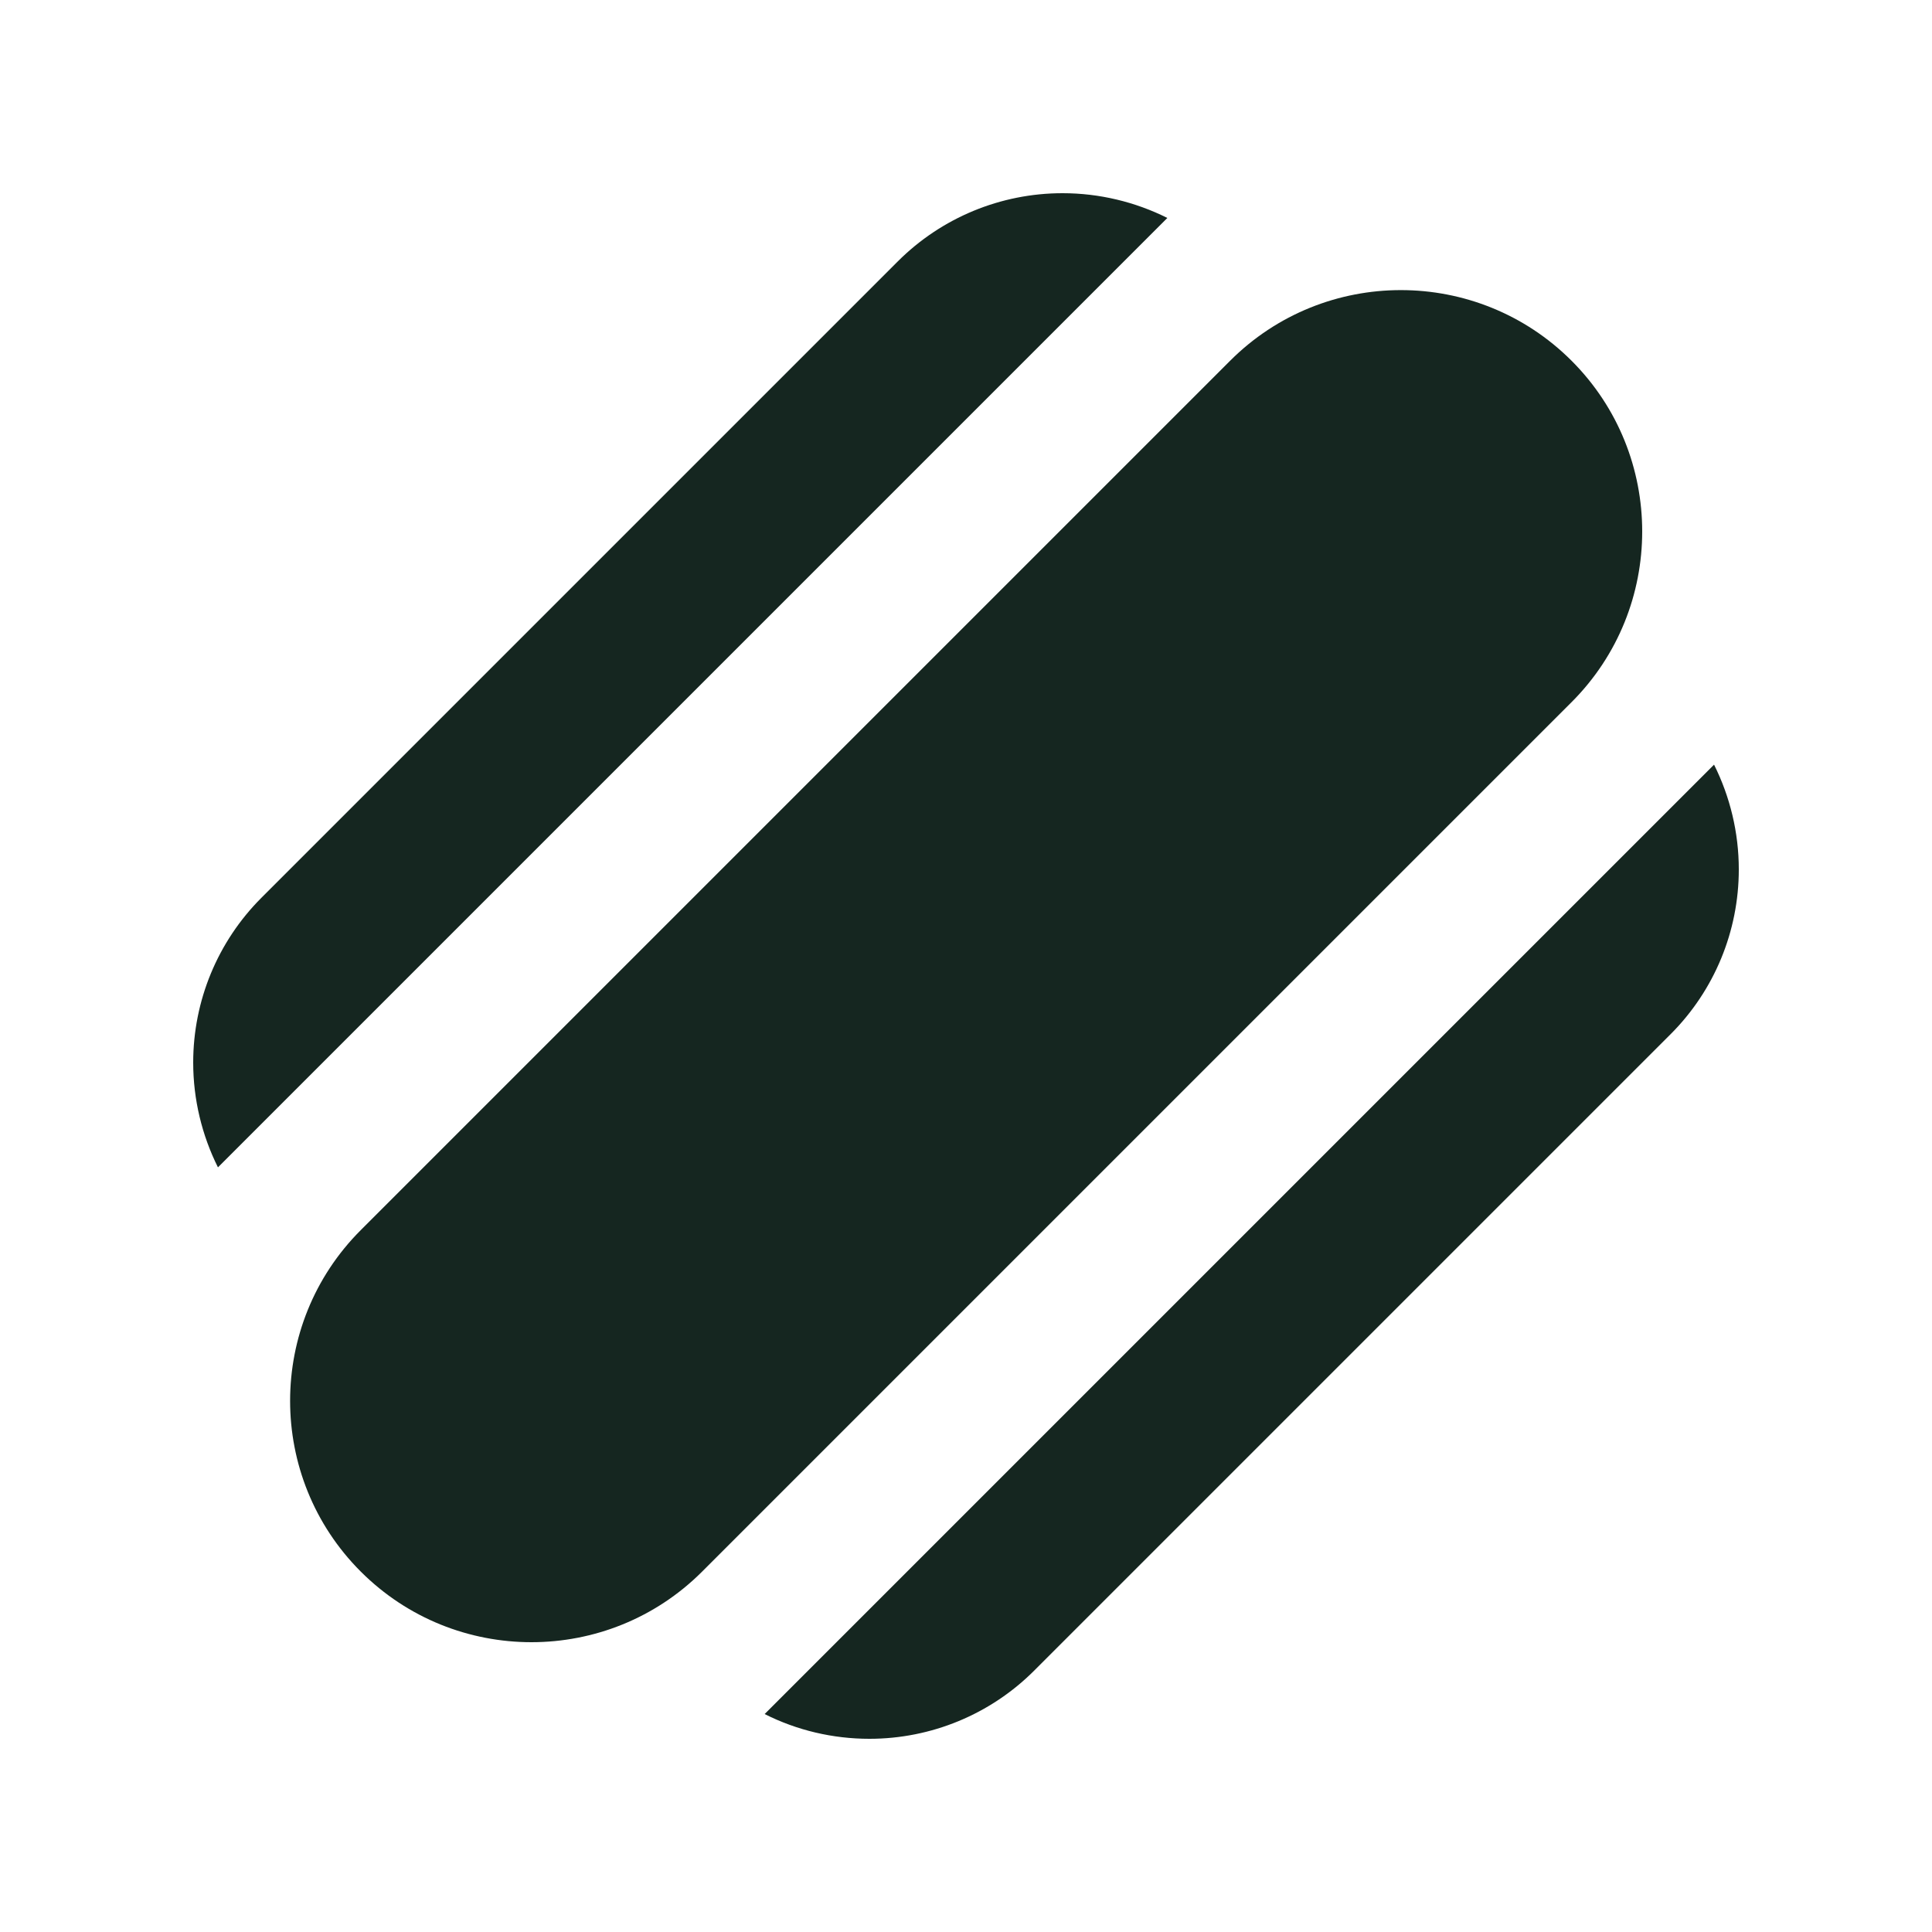 <svg xmlns="http://www.w3.org/2000/svg" viewBox="0 0 640 640"><!--! Font Awesome Free 7.0.0 by @fontawesome - https://fontawesome.com License - https://fontawesome.com/license/free (Icons: CC BY 4.0, Fonts: SIL OFL 1.1, Code: MIT License) Copyright 2025 Fonticons, Inc. --><path fill="#152620" d="M352 64C331.5 64 311.9 72.1 297.4 86.6L86.6 297.4C72.1 311.9 64 331.5 64 352C64 364.2 66.9 376.1 72.2 386.7L386.7 72.2C376.1 66.9 364.2 64 352 64zM288 576C308.5 576 328.1 567.9 342.6 553.4L553.4 342.6C567.9 328.1 576 308.5 576 288C576 275.8 573.1 263.9 567.8 253.3L253.3 567.8C264 573.2 275.9 576 288 576zM520.6 232.6C551.8 201.4 551.8 150.7 520.6 119.5C489.4 88.3 438.7 88.3 407.5 119.5L119.5 407.5C88.3 438.7 88.3 489.4 119.5 520.6C150.7 551.8 201.4 551.8 232.6 520.6L520.6 232.6z"/></svg>
